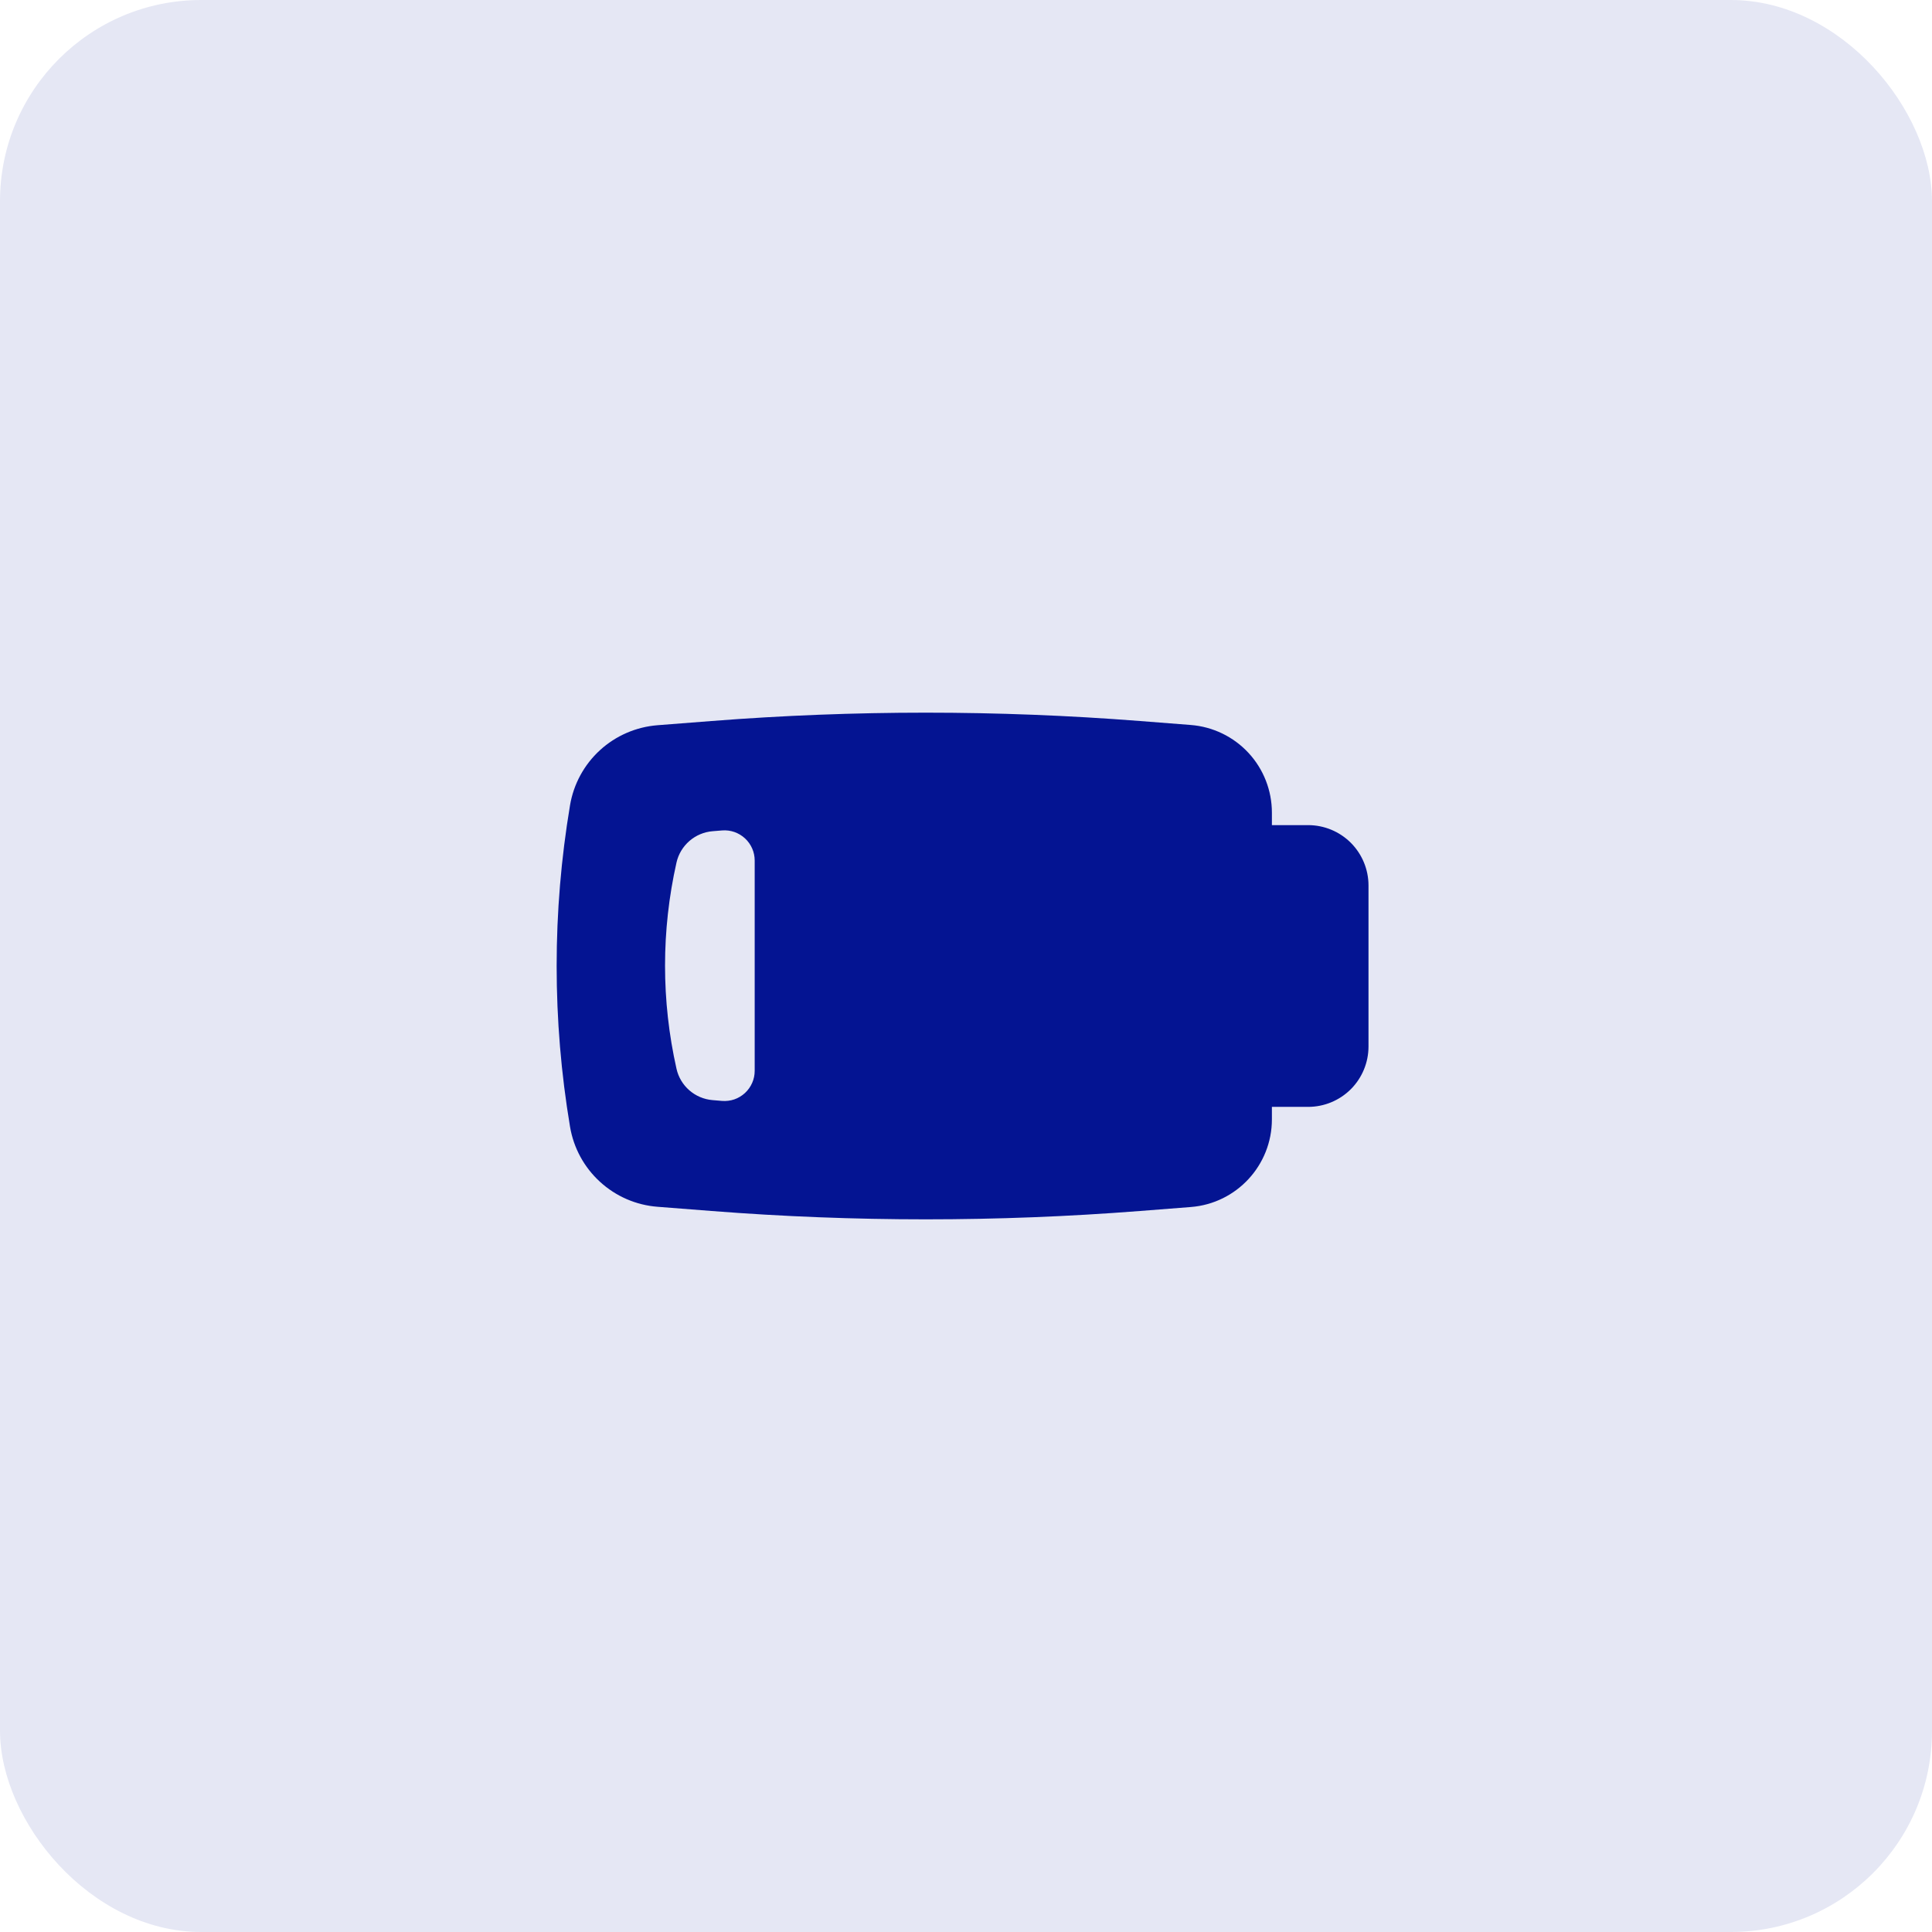 <svg width="48" height="48" viewBox="0 0 48 48" fill="none" xmlns="http://www.w3.org/2000/svg">
<rect width="48" height="48" rx="5" fill="#E5E7F4"/>
<path fill-rule="evenodd" clip-rule="evenodd" d="M34 22V26C34 26.398 33.842 26.779 33.561 27.061C33.279 27.342 32.898 27.5 32.5 27.5H31.6V27.81C31.6 28.95 30.722 29.9 29.585 29.988L28.317 30.087C24.778 30.363 21.222 30.363 17.683 30.087L16.335 29.982C15.803 29.941 15.299 29.722 14.906 29.361C14.512 29.001 14.25 28.519 14.162 27.992C13.719 25.349 13.719 22.65 14.162 20.007C14.25 19.481 14.512 18.999 14.906 18.638C15.3 18.278 15.803 18.06 16.335 18.018L17.683 17.913C21.222 17.637 24.778 17.637 28.317 17.913L29.585 18.012C30.133 18.055 30.645 18.302 31.019 18.706C31.393 19.11 31.6 19.64 31.6 20.19V20.5H32.5C32.898 20.5 33.279 20.658 33.561 20.939C33.842 21.221 34 21.602 34 22ZM18.75 21.38C18.75 21.276 18.729 21.174 18.687 21.079C18.646 20.985 18.585 20.899 18.509 20.829C18.433 20.759 18.343 20.705 18.246 20.671C18.148 20.637 18.044 20.624 17.941 20.632L17.707 20.651C17.493 20.668 17.291 20.753 17.129 20.893C16.967 21.034 16.854 21.222 16.807 21.431C16.428 23.117 16.428 24.865 16.807 26.551C16.902 26.98 17.266 27.296 17.703 27.332L17.939 27.352C18.042 27.36 18.146 27.347 18.244 27.314C18.342 27.28 18.432 27.226 18.508 27.156C18.585 27.085 18.645 27 18.687 26.905C18.729 26.81 18.75 26.708 18.75 26.604V21.38Z" fill="#041492"/>
</svg>
